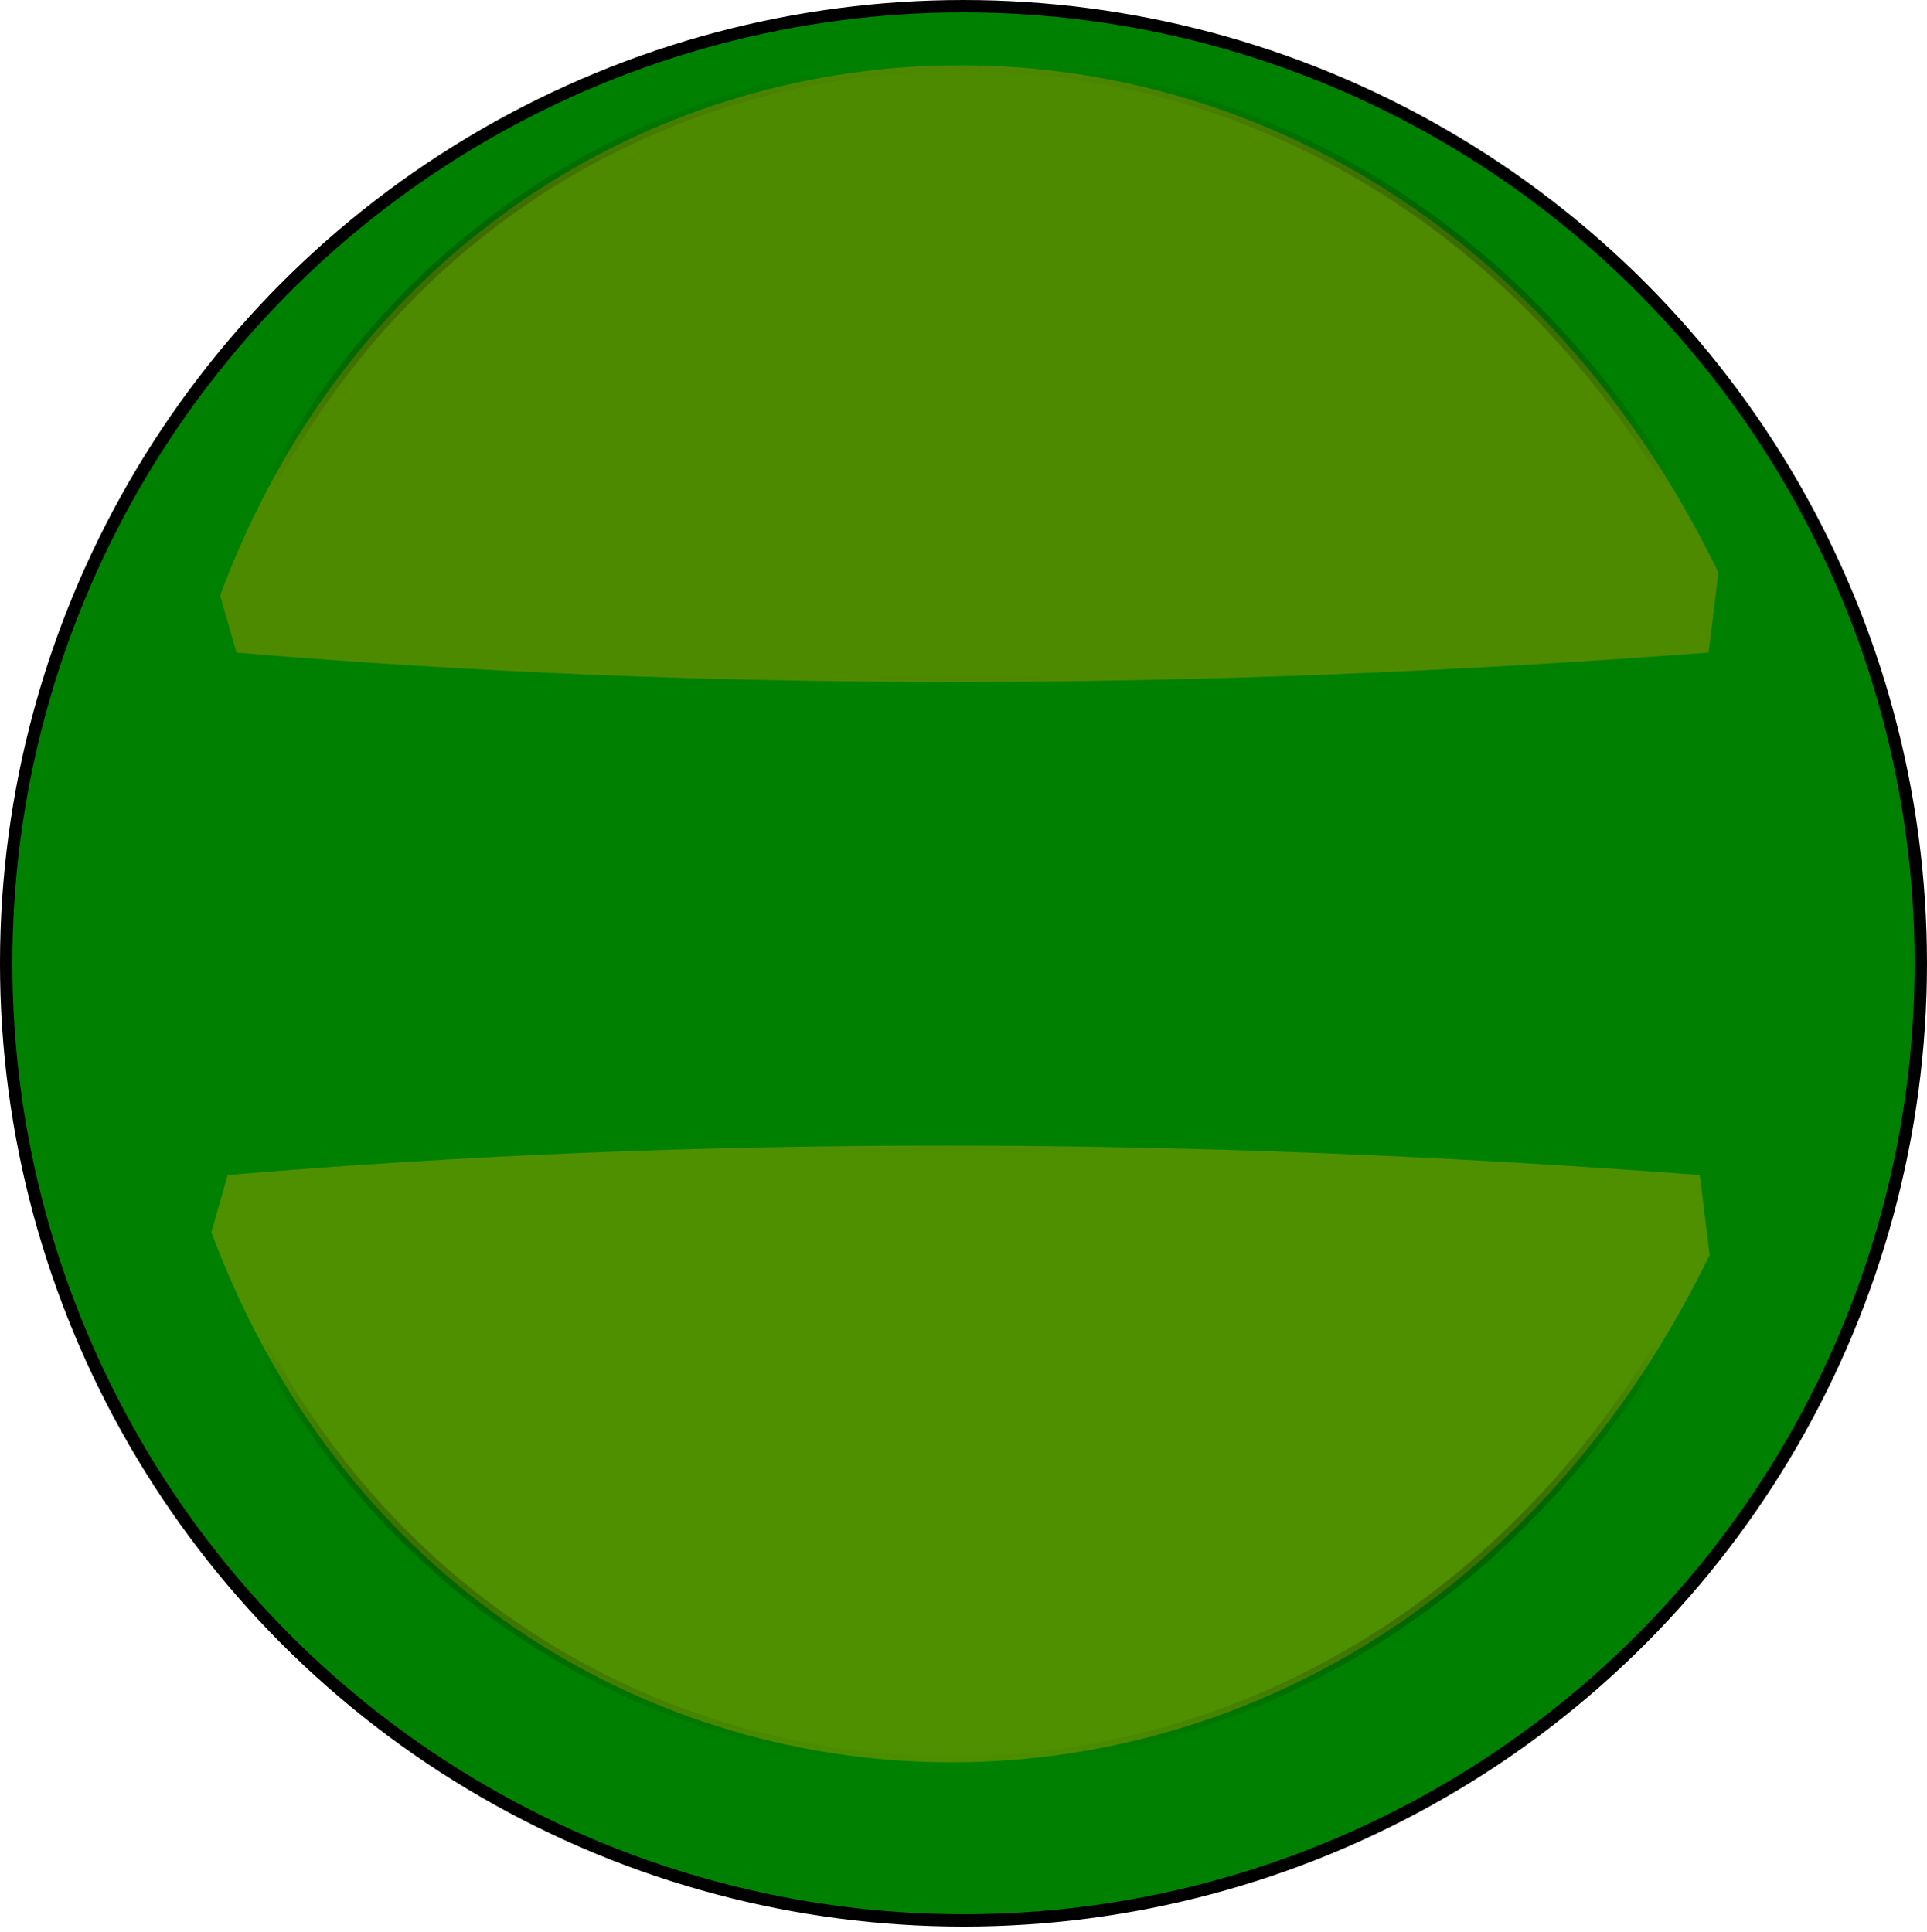 <?xml version="1.0" encoding="UTF-8" standalone="no"?>
<!-- Created with Inkscape (http://www.inkscape.org/) -->

<svg
   xmlns:dc="http://purl.org/dc/elements/1.1/"
   xmlns:cc="http://creativecommons.org/ns#"
   xmlns:rdf="http://www.w3.org/1999/02/22-rdf-syntax-ns#"
   xmlns:svg="http://www.w3.org/2000/svg"
   xmlns="http://www.w3.org/2000/svg"
   xmlns:xlink="http://www.w3.org/1999/xlink"
   xmlns:sodipodi="http://sodipodi.sourceforge.net/DTD/sodipodi-0.dtd"
   xmlns:inkscape="http://www.inkscape.org/namespaces/inkscape"
   width="307.904mm"
   height="308.782mm"
   viewBox="0 0 1091 1094.108"
   id="svg2"
   version="1.1"
   inkscape:version="0.91 r13725"
   sodipodi:docname="greenOrb.svg"
   inkscape:export-filename="/home/jason/Projects/GGJ2016/GGJ16/Assets/Sprites/greenOrb.png"
   inkscape:export-xdpi="90"
   inkscape:export-ydpi="90">
  <defs
     id="defs4">
    <linearGradient
       inkscape:collect="always"
       id="linearGradient4167">
      <stop
         style="stop-color:#000000;stop-opacity:1;"
         offset="0"
         id="stop4169" />
      <stop
         style="stop-color:#000000;stop-opacity:0;"
         offset="1"
         id="stop4171" />
    </linearGradient>
    <radialGradient
       inkscape:collect="always"
       xlink:href="#linearGradient4167"
       id="radialGradient4173"
       cx="335.244"
       cy="588.746"
       fx="335.244"
       fy="588.746"
       r="458.5"
       gradientTransform="matrix(1,0,0,0.412,0,346.36)"
       gradientUnits="userSpaceOnUse" />
    <filter
       inkscape:collect="always"
       style="color-interpolation-filters:sRGB"
       id="filter4427"
       x="-0.114"
       width="1.227"
       y="-0.276"
       height="1.551">
      <feGaussianBlur
         inkscape:collect="always"
         stdDeviation="43.367"
         id="feGaussianBlur4429" />
    </filter>
    <radialGradient
       inkscape:collect="always"
       xlink:href="#linearGradient4167"
       id="radialGradient4173-0"
       cx="335.244"
       cy="588.746"
       fx="335.244"
       fy="588.746"
       r="458.5"
       gradientTransform="matrix(1,0,0,0.412,0,346.36)"
       gradientUnits="userSpaceOnUse" />
    <filter
       inkscape:collect="always"
       style="color-interpolation-filters:sRGB"
       id="filter4427-7"
       x="-0.114"
       width="1.227"
       y="-0.276"
       height="1.551">
      <feGaussianBlur
         inkscape:collect="always"
         stdDeviation="43.367"
         id="feGaussianBlur4429-4" />
    </filter>
  </defs>
  <sodipodi:namedview
     id="base"
     pagecolor="#ffffff"
     bordercolor="#666666"
     borderopacity="1.0"
     inkscape:pageopacity="0.0"
     inkscape:pageshadow="2"
     inkscape:zoom="0.3535534"
     inkscape:cx="-332.26076"
     inkscape:cy="571.81314"
     inkscape:document-units="px"
     inkscape:current-layer="layer1"
     showgrid="false"
     inkscape:window-width="1920"
     inkscape:window-height="1016"
     inkscape:window-x="0"
     inkscape:window-y="27"
     inkscape:window-maximized="1"
     fit-margin-top="0"
     fit-margin-left="0"
     fit-margin-right="0"
     fit-margin-bottom="0" />
  <g
     inkscape:label="Layer 1"
     inkscape:groupmode="layer"
     id="layer1"
     transform="translate(204.756,226.518)">
    <circle
       style="opacity:1;fill:#008000;fill-opacity:1;stroke:#000000;stroke-width:7;stroke-miterlimit:4;stroke-dasharray:none;stroke-dashoffset:0;stroke-opacity:1"
       id="path3348"
       cx="340.744"
       cy="318.982"
       r="542" />
    <path
       style="opacity:1;fill:#4e9000;fill-opacity:1;stroke:url(#radialGradient4173);stroke-width:7;stroke-miterlimit:4;stroke-dasharray:none;stroke-dashoffset:0;stroke-opacity:1;filter:url(#filter4427)"
       d="m -113.256,417.982 c 289.462,-24.459 590.206,-23.537 901,0 l 6,49 c -210.598,433.544 -763.451,398.486 -917,-14 z"
       id="rect4164"
       inkscape:connector-curvature="0"
       sodipodi:nodetypes="ccccc"
       transform="matrix(0.925,0,0,0.925,28.921,52.23)" />
    <path
       style="opacity:1;fill:#4e8a00;fill-opacity:1;stroke:url(#radialGradient4173-0);stroke-width:7;stroke-miterlimit:4;stroke-dasharray:none;stroke-dashoffset:0;stroke-opacity:1;filter:url(#filter4427-7)"
       d="m -113.256,417.982 c 289.462,-24.459 590.206,-23.537 901,0 l 6,49 c -210.598,433.544 -763.451,398.486 -917,-14 z"
       id="rect4164-9"
       inkscape:connector-curvature="0"
       sodipodi:nodetypes="ccccc"
       transform="matrix(0.925,0,0,-0.925,33.9,529.637)" />
  </g>
</svg>
